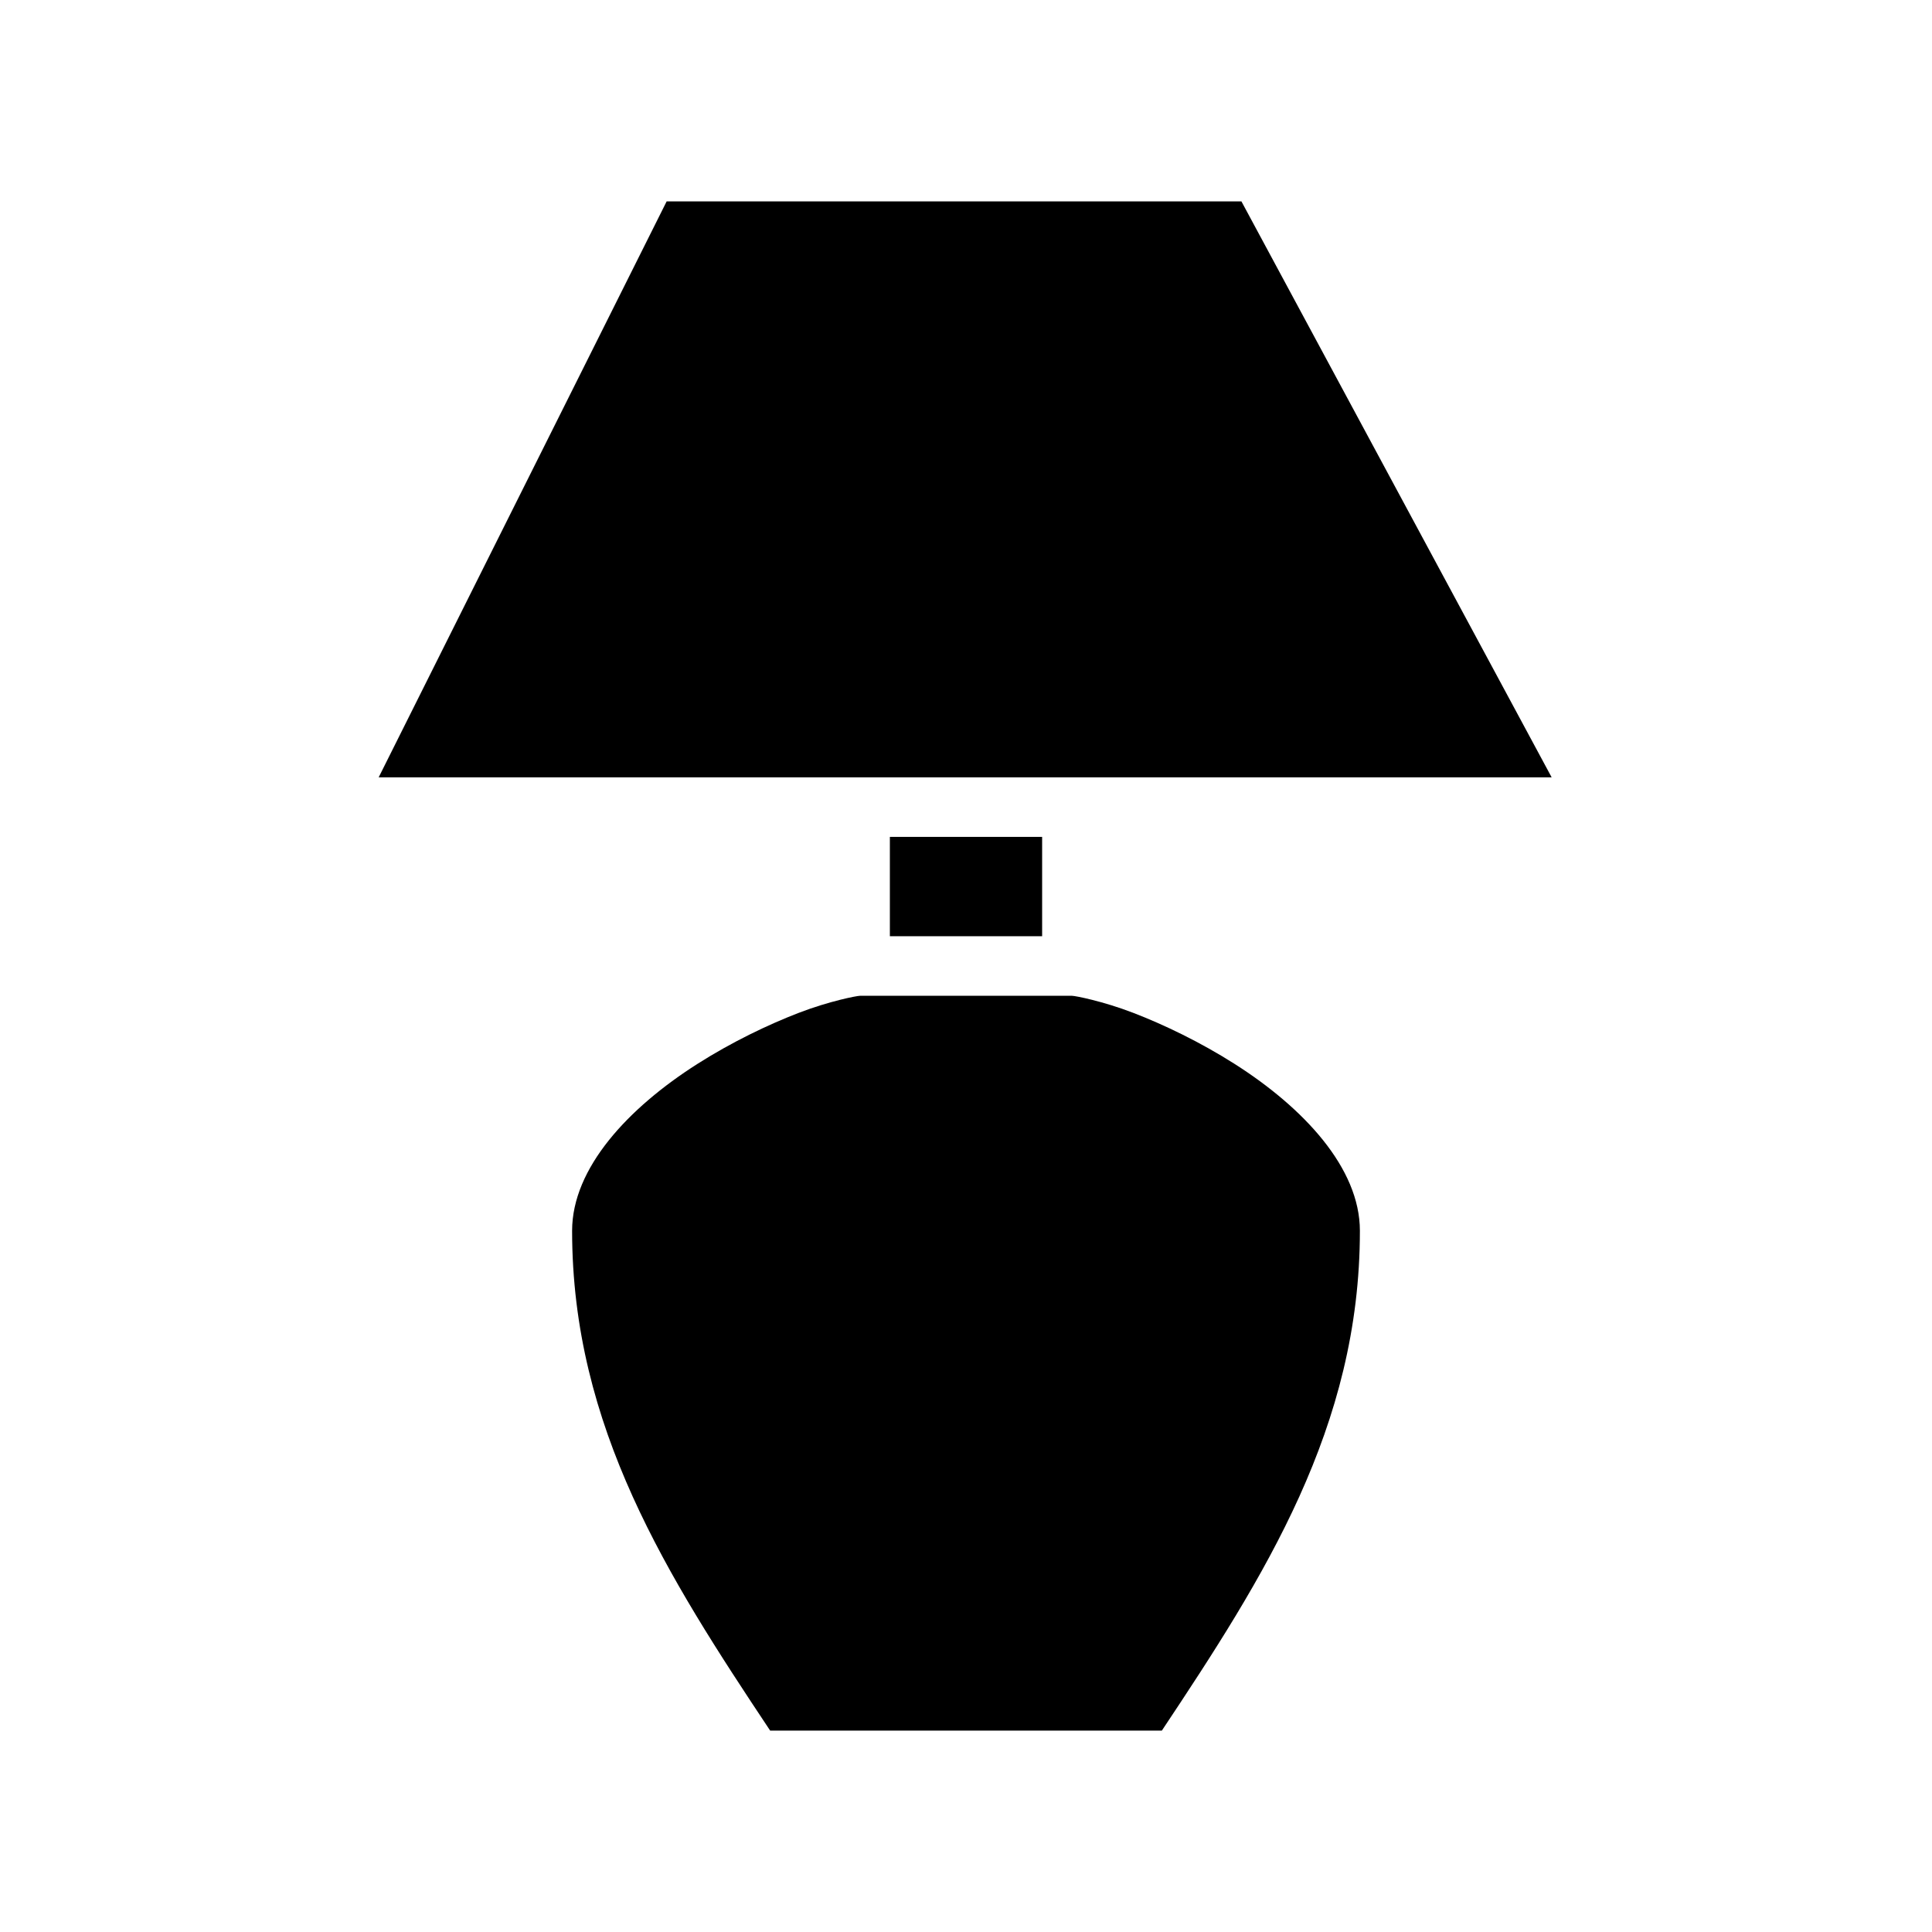 <svg xmlns="http://www.w3.org/2000/svg" width="100%" height="100%" viewBox="0 0 583.68 583.68"><path d="M201.403 60.84l-87 174H468.77L375.047 60.84H201.403zM268.84 252.84v30h46v-30h-46z m-9 48c-1 0-9.308 1.608-18.52 5.15-9.21 3.543-20.243 8.823-30.648 15.444C189.863 334.676 172.84 352.84 172.84 371.84c0 59.297 28.834 104.436 59.836 151h118.328C382.006 476.276 410.84 431.137 410.84 371.84c0-19-17.023-37.164-37.832-50.406-10.405-6.621-21.437-11.9-30.648-15.444C333.148 302.448 324.84 300.84 323.84 300.84h-64z" /></svg>